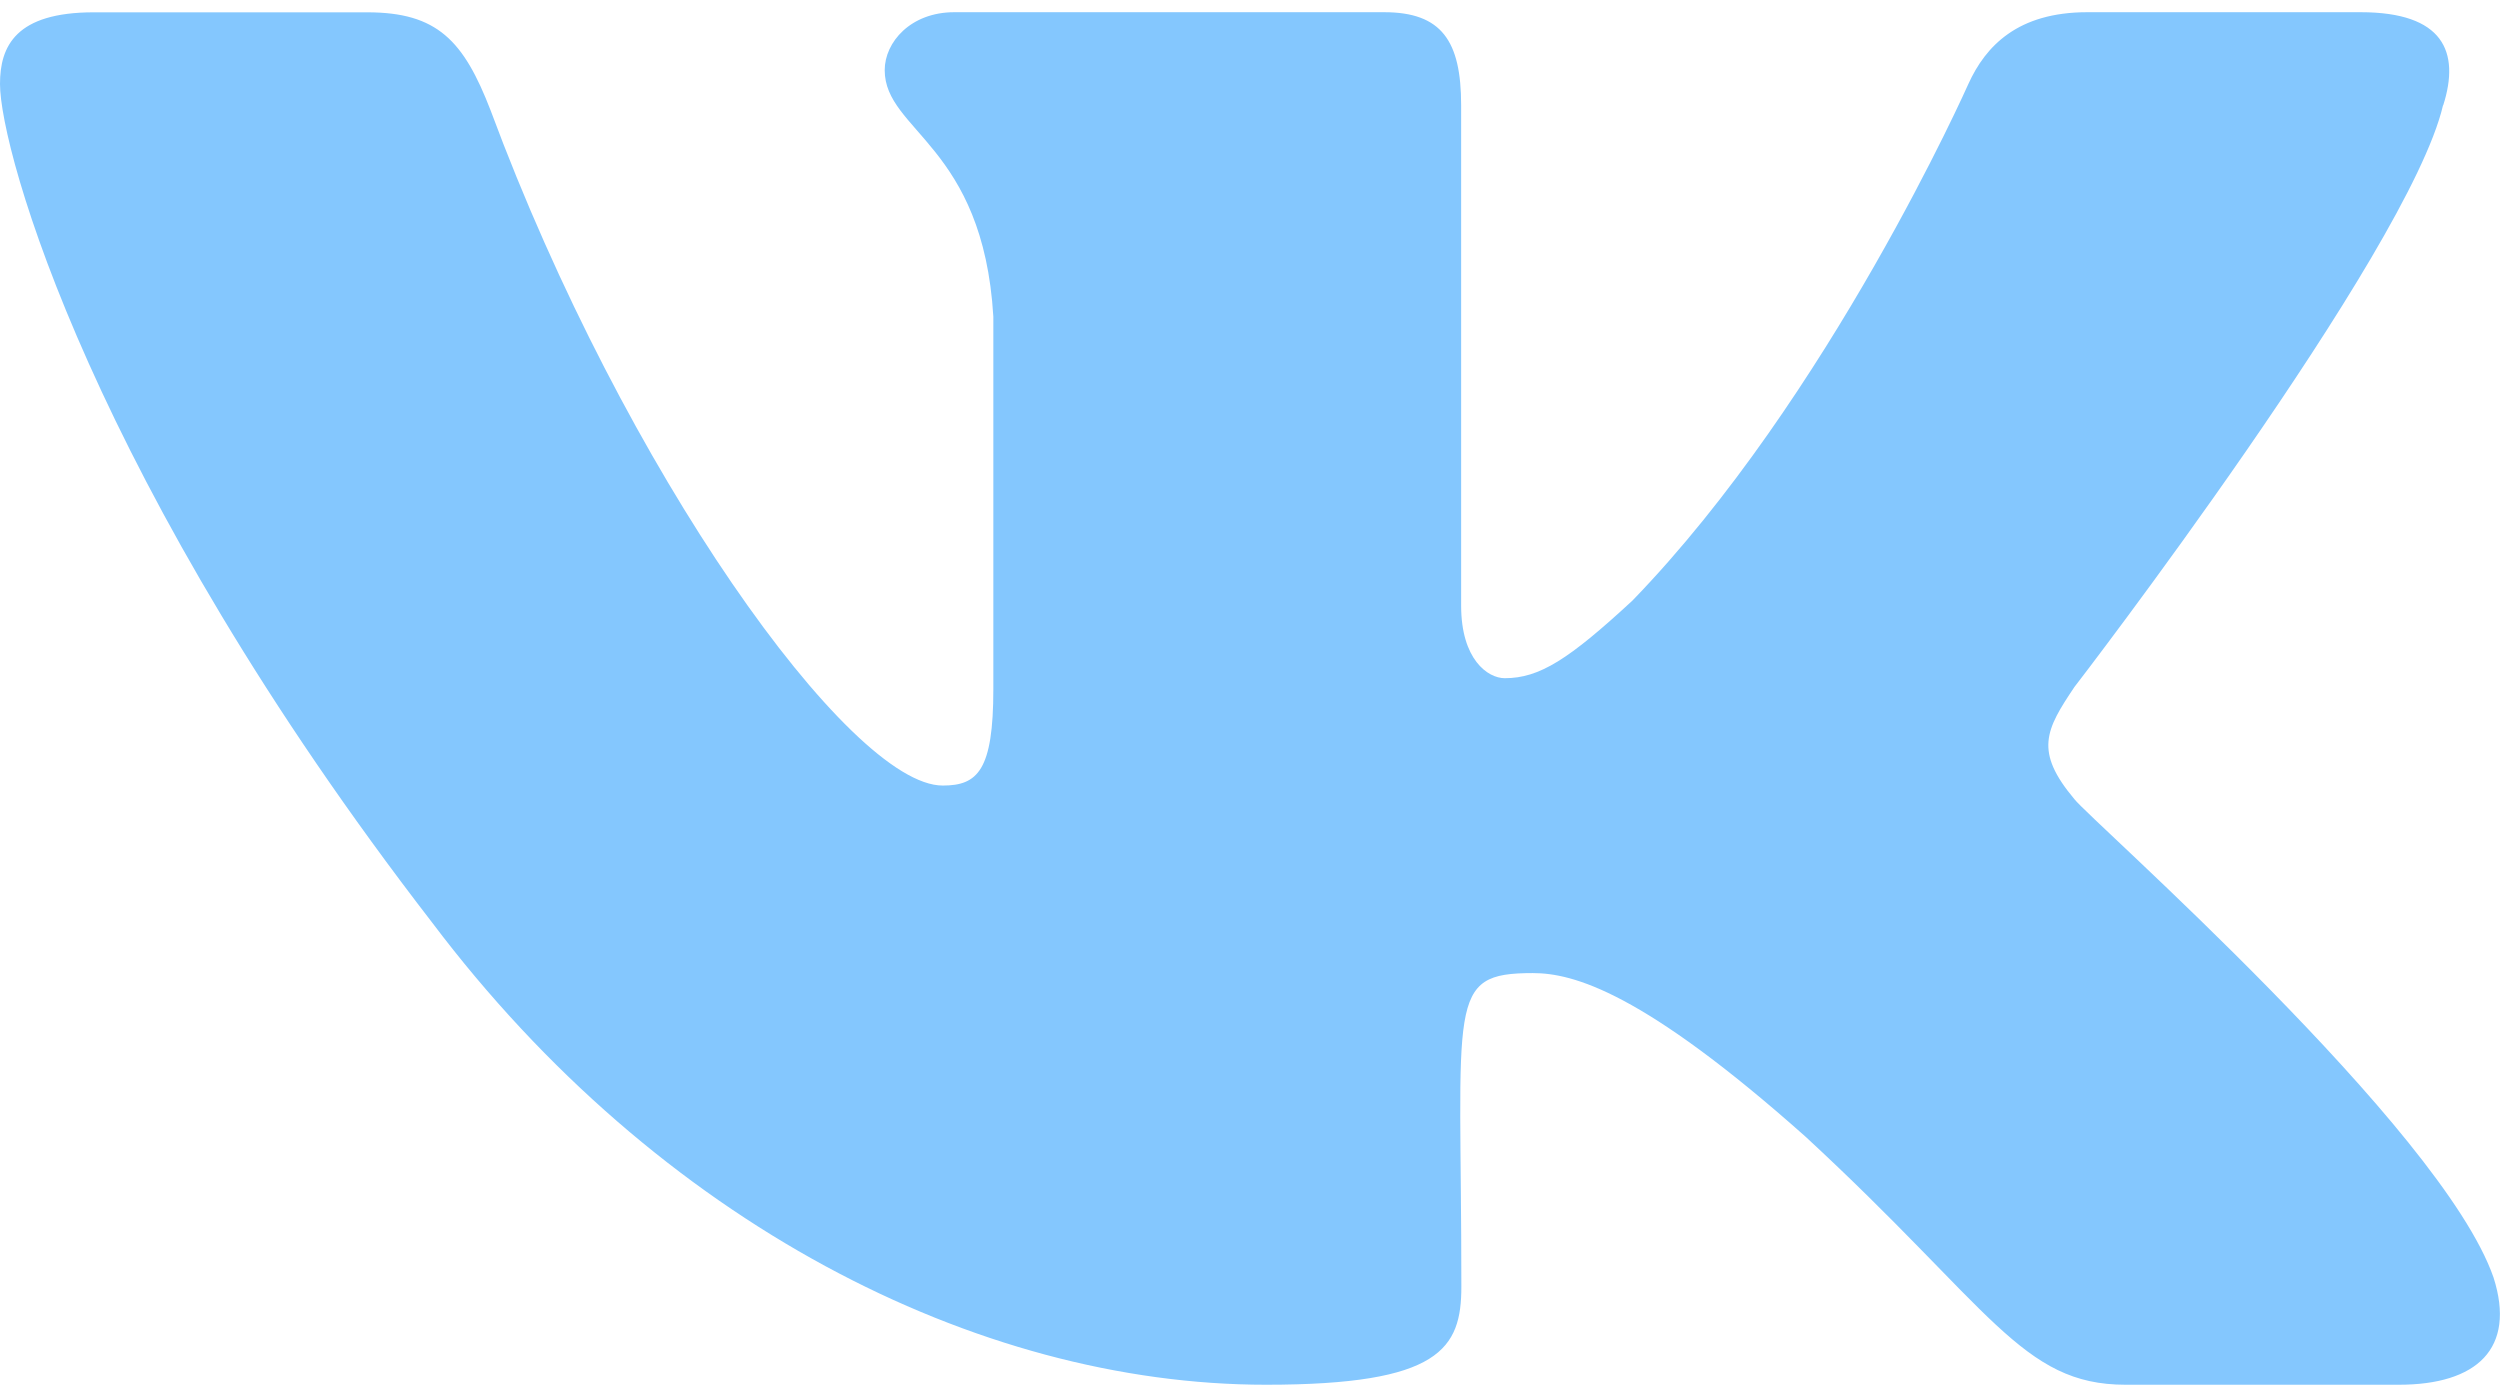 <svg width="68" height="38" viewBox="0 0 68 38" fill="none" xmlns="http://www.w3.org/2000/svg">
<path d="M56.426 21.74C55.327 20.433 55.641 19.852 56.426 18.684C56.44 18.671 65.515 6.868 66.45 2.865L66.456 2.863C66.921 1.404 66.456 0.332 64.209 0.332H56.774C54.882 0.332 54.009 1.252 53.541 2.281C53.541 2.281 49.756 10.809 44.401 16.337C42.673 17.935 41.874 18.447 40.93 18.447C40.466 18.447 39.743 17.935 39.743 16.476V2.863C39.743 1.113 39.213 0.332 37.647 0.332H25.956C24.769 0.332 24.064 1.148 24.064 1.908C24.064 3.567 26.741 3.948 27.019 8.615V18.74C27.019 20.959 26.591 21.367 25.642 21.367C23.114 21.367 16.98 12.804 13.345 3.004C12.611 1.103 11.894 0.335 9.988 0.335H2.55C0.428 0.335 0 1.255 0 2.284C0 4.103 2.527 13.145 11.753 25.092C17.901 33.247 26.56 37.665 34.436 37.665C39.171 37.665 39.749 36.684 39.749 34.996C39.749 27.204 39.321 26.468 41.693 26.468C42.792 26.468 44.684 26.98 49.105 30.913C54.156 35.577 54.986 37.665 57.814 37.665H65.249C67.368 37.665 68.442 36.684 67.824 34.748C66.41 30.676 56.856 22.3 56.426 21.74Z" fill="#84C7FE"/>
</svg>
